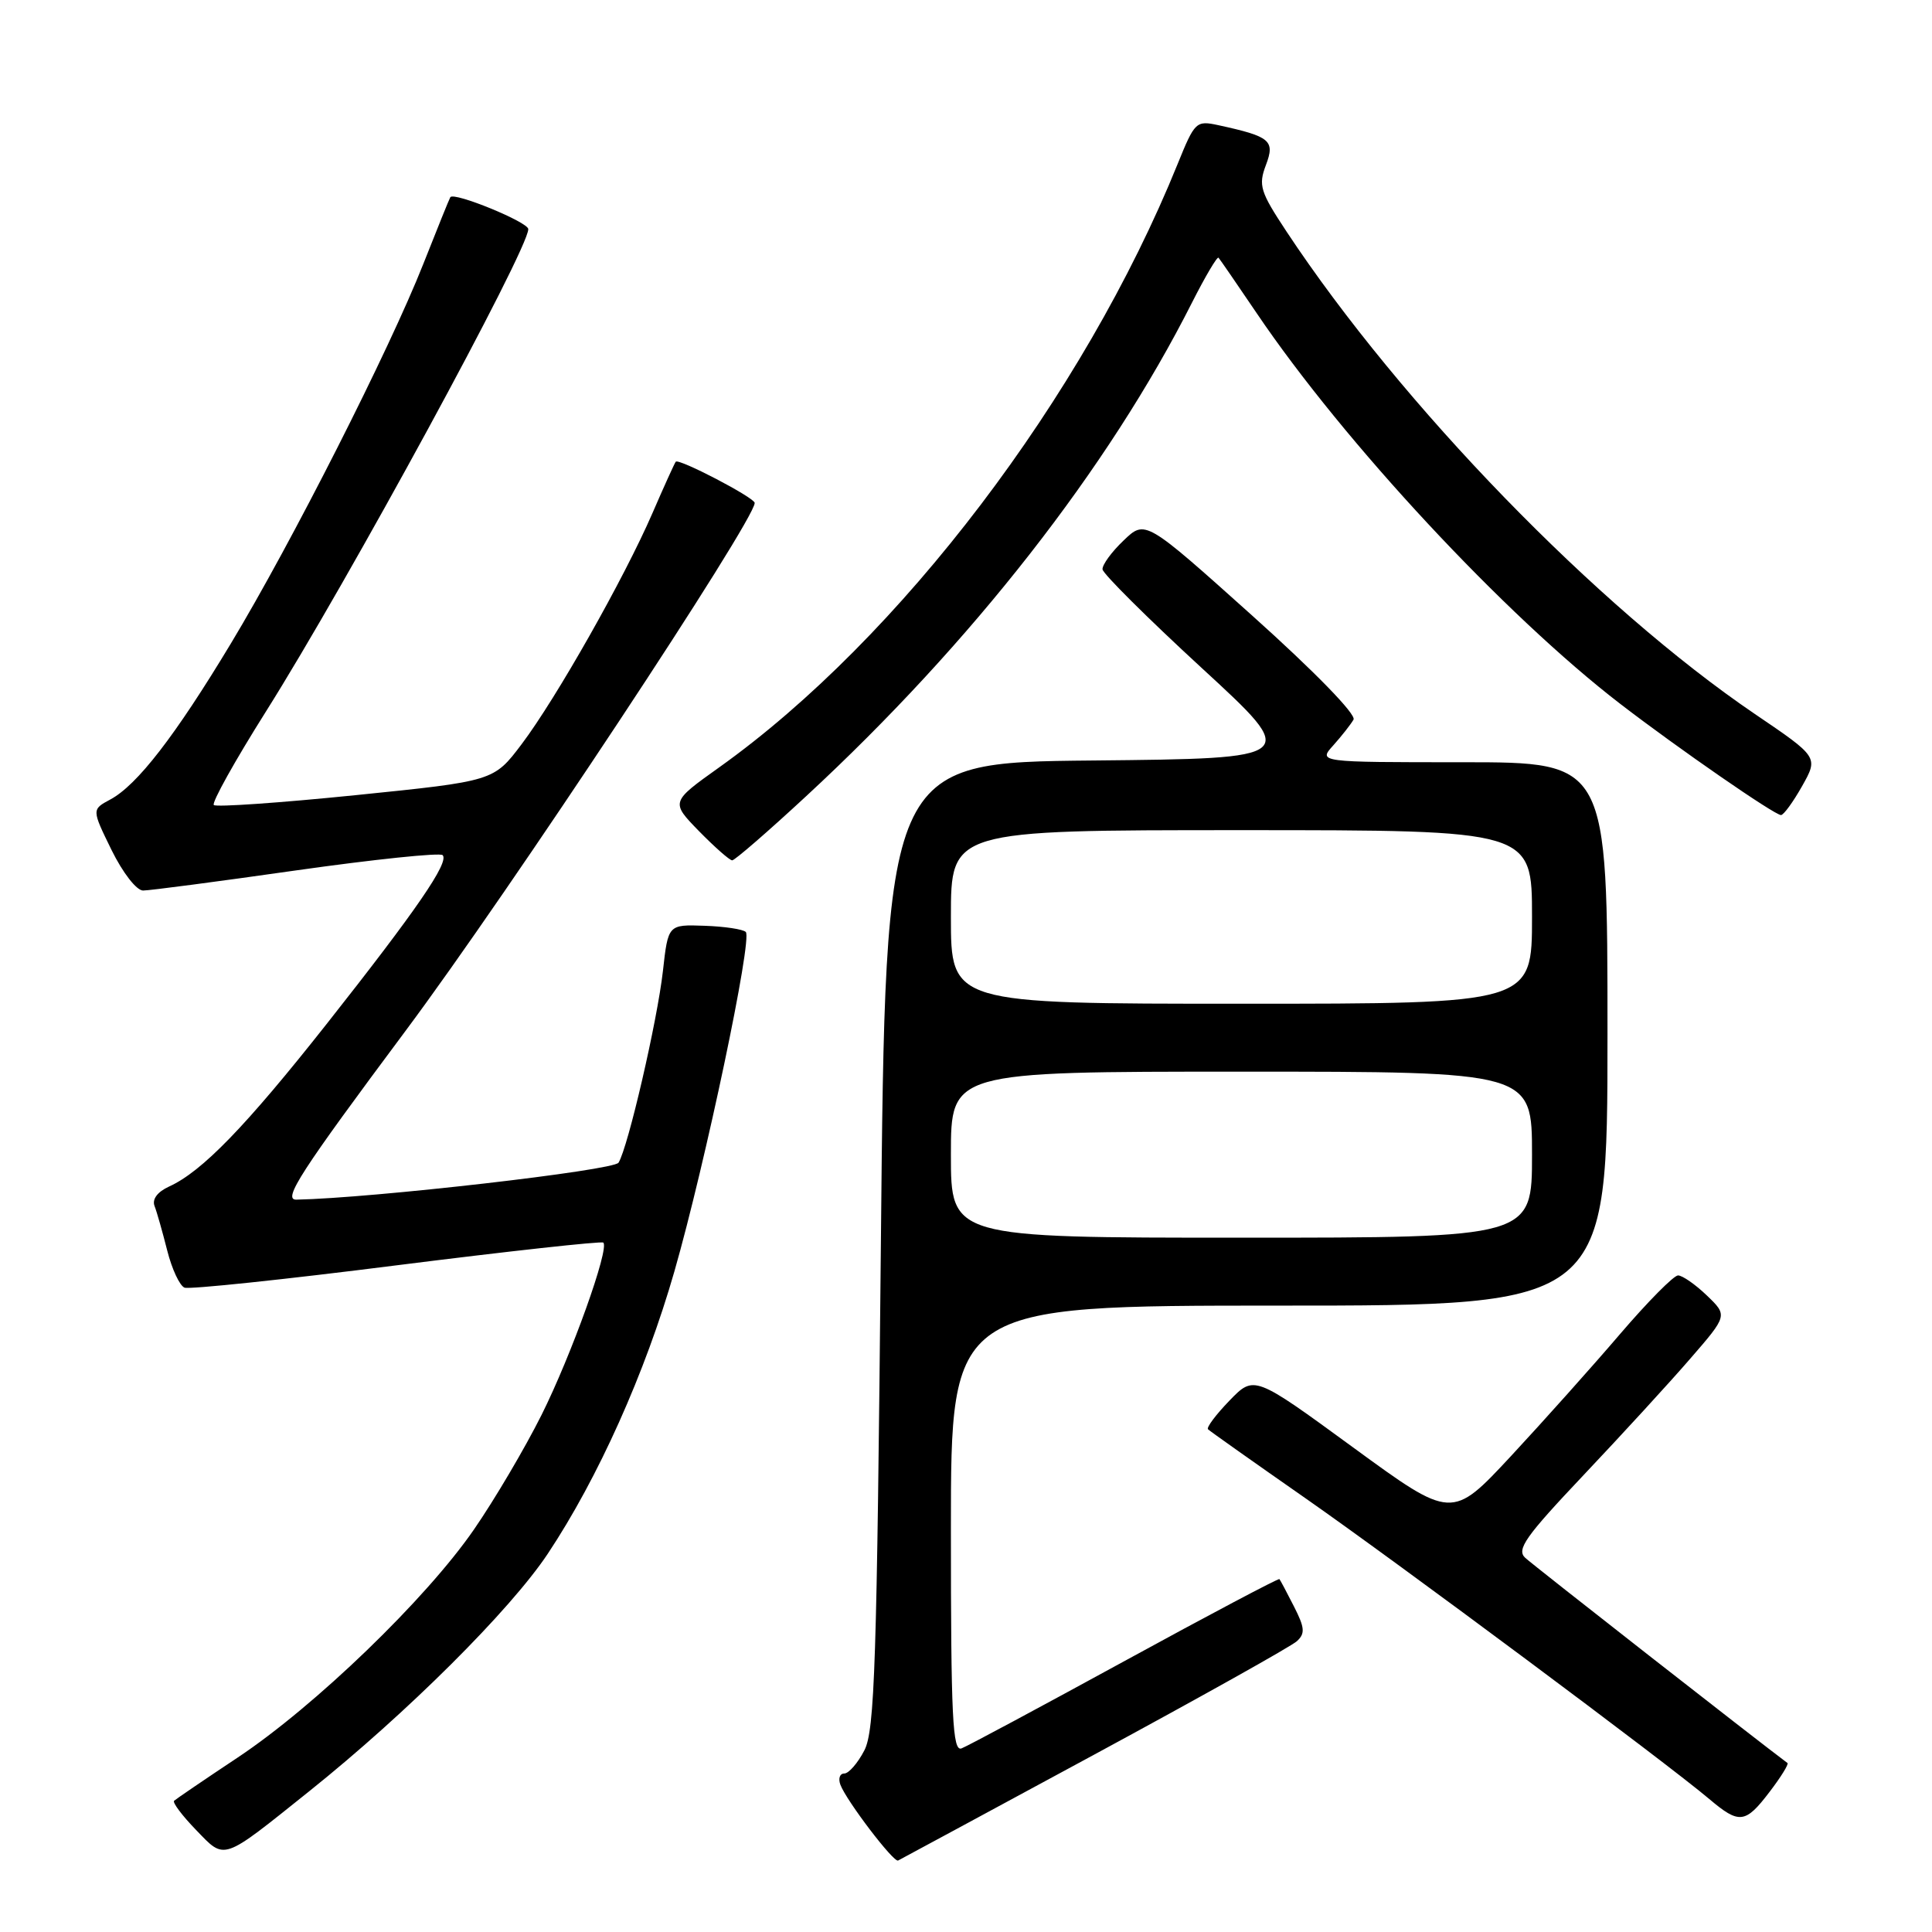 <?xml version="1.0" encoding="UTF-8" standalone="no"?>
<!DOCTYPE svg PUBLIC "-//W3C//DTD SVG 1.1//EN" "http://www.w3.org/Graphics/SVG/1.1/DTD/svg11.dtd" >
<svg xmlns="http://www.w3.org/2000/svg" xmlns:xlink="http://www.w3.org/1999/xlink" version="1.1" viewBox="0 0 256 256">
 <g >
 <path fill="currentColor"
d=" M 145.00 232.49 C 159.03 224.90 171.10 218.15 171.84 217.47 C 172.96 216.45 172.89 215.68 171.46 212.87 C 170.52 211.02 169.65 209.38 169.53 209.24 C 169.42 209.10 160.21 213.97 149.07 220.06 C 137.93 226.15 128.18 231.38 127.41 231.67 C 126.22 232.13 126.00 227.63 126.00 202.61 C 126.00 173.00 126.00 173.00 169.50 173.00 C 213.00 173.00 213.00 173.00 213.00 137.00 C 213.00 101.00 213.00 101.00 193.83 101.00 C 174.65 101.00 174.65 101.00 176.68 98.75 C 177.79 97.51 178.99 95.98 179.35 95.35 C 179.73 94.67 174.21 89.00 165.88 81.53 C 151.75 68.86 151.75 68.86 148.88 71.62 C 147.29 73.13 146.04 74.85 146.09 75.44 C 146.14 76.02 152.05 81.90 159.22 88.50 C 172.27 100.50 172.27 100.50 144.79 100.77 C 117.32 101.03 117.32 101.03 116.72 164.95 C 116.19 220.52 115.91 229.28 114.53 231.94 C 113.66 233.62 112.46 235.00 111.87 235.00 C 111.27 235.00 111.05 235.68 111.36 236.50 C 112.19 238.66 118.41 246.82 119.00 246.53 C 119.28 246.39 130.97 240.08 145.00 232.49 Z  M 41.00 237.33 C 53.94 226.97 67.61 213.35 72.59 205.87 C 79.25 195.85 85.50 181.91 89.36 168.47 C 93.47 154.13 99.73 124.39 98.82 123.49 C 98.46 123.13 96.00 122.76 93.35 122.67 C 88.53 122.50 88.53 122.50 87.84 128.67 C 87.09 135.30 83.22 152.03 81.96 154.06 C 81.32 155.09 49.35 158.76 39.27 158.96 C 37.41 158.99 39.81 155.28 53.77 136.55 C 67.45 118.20 100.00 68.97 100.00 66.64 C 100.00 65.95 89.94 60.70 89.54 61.18 C 89.39 61.36 88.00 64.42 86.45 68.00 C 82.70 76.64 73.70 92.54 69.11 98.62 C 65.42 103.50 65.42 103.50 47.15 105.36 C 37.11 106.38 28.64 106.97 28.33 106.67 C 28.03 106.36 31.13 100.80 35.22 94.31 C 46.07 77.10 70.00 33.10 70.00 30.36 C 70.00 29.43 60.14 25.39 59.67 26.13 C 59.54 26.33 57.93 30.32 56.08 35.00 C 51.59 46.37 38.61 71.97 30.59 85.27 C 23.21 97.52 18.17 104.04 14.61 105.94 C 12.15 107.26 12.15 107.26 14.78 112.63 C 16.27 115.66 18.09 118.00 18.96 118.00 C 19.81 118.00 28.94 116.80 39.25 115.33 C 49.56 113.87 58.29 112.96 58.65 113.31 C 59.56 114.23 55.24 120.53 43.26 135.71 C 32.56 149.26 26.77 155.24 22.41 157.22 C 20.86 157.93 20.13 158.90 20.48 159.81 C 20.79 160.60 21.54 163.26 22.16 165.71 C 22.78 168.16 23.81 170.37 24.45 170.62 C 25.09 170.87 37.74 169.54 52.56 167.66 C 67.38 165.79 79.70 164.44 79.94 164.65 C 80.79 165.41 75.71 179.58 71.75 187.50 C 69.55 191.90 65.52 198.73 62.80 202.67 C 56.47 211.86 41.75 226.06 31.50 232.88 C 27.10 235.80 23.31 238.39 23.07 238.61 C 22.83 238.84 24.14 240.58 25.97 242.47 C 29.88 246.51 29.28 246.71 41.00 237.33 Z  M 234.48 237.43 C 235.98 235.47 237.04 233.75 236.85 233.61 C 233.21 230.91 203.10 207.36 202.10 206.42 C 200.91 205.32 202.12 203.61 209.83 195.46 C 214.86 190.14 221.22 183.21 223.95 180.05 C 228.93 174.31 228.93 174.31 226.16 171.65 C 224.64 170.19 222.92 169.00 222.35 169.00 C 221.78 169.00 218.33 172.49 214.68 176.75 C 211.04 181.01 204.53 188.29 200.22 192.93 C 192.38 201.35 192.38 201.35 179.28 191.78 C 166.18 182.21 166.18 182.21 162.91 185.59 C 161.11 187.45 159.83 189.16 160.07 189.39 C 160.31 189.63 166.12 193.74 173.00 198.54 C 185.40 207.20 220.74 233.52 226.50 238.39 C 230.46 241.74 231.27 241.65 234.48 237.43 Z  M 106.83 105.49 C 128.75 85.21 146.90 61.99 157.96 40.07 C 159.71 36.62 161.28 33.96 161.46 34.15 C 161.64 34.34 163.91 37.65 166.52 41.50 C 178.10 58.63 199.41 81.52 214.71 93.28 C 222.41 99.20 235.14 108.00 235.99 108.00 C 236.34 108.00 237.60 106.27 238.79 104.16 C 240.95 100.32 240.95 100.32 232.53 94.61 C 211.63 80.41 185.70 53.70 170.47 30.68 C 166.98 25.40 166.72 24.57 167.74 21.87 C 168.97 18.62 168.34 18.09 161.45 16.59 C 158.49 15.95 158.32 16.11 156.05 21.71 C 143.55 52.59 119.23 84.60 95.31 101.67 C 88.86 106.27 88.86 106.27 92.63 110.14 C 94.71 112.26 96.68 114.00 97.02 114.00 C 97.36 114.00 101.78 110.17 106.83 105.49 Z  M 126.00 153.00 C 126.00 142.00 126.00 142.00 164.50 142.00 C 203.00 142.00 203.00 142.00 203.00 153.00 C 203.00 164.00 203.00 164.00 164.50 164.00 C 126.00 164.00 126.00 164.00 126.00 153.00 Z  M 126.00 121.50 C 126.00 110.00 126.00 110.00 164.50 110.00 C 203.00 110.00 203.00 110.00 203.00 121.50 C 203.00 133.00 203.00 133.00 164.50 133.00 C 126.00 133.00 126.00 133.00 126.00 121.50 Z "/>
</g>
</svg>